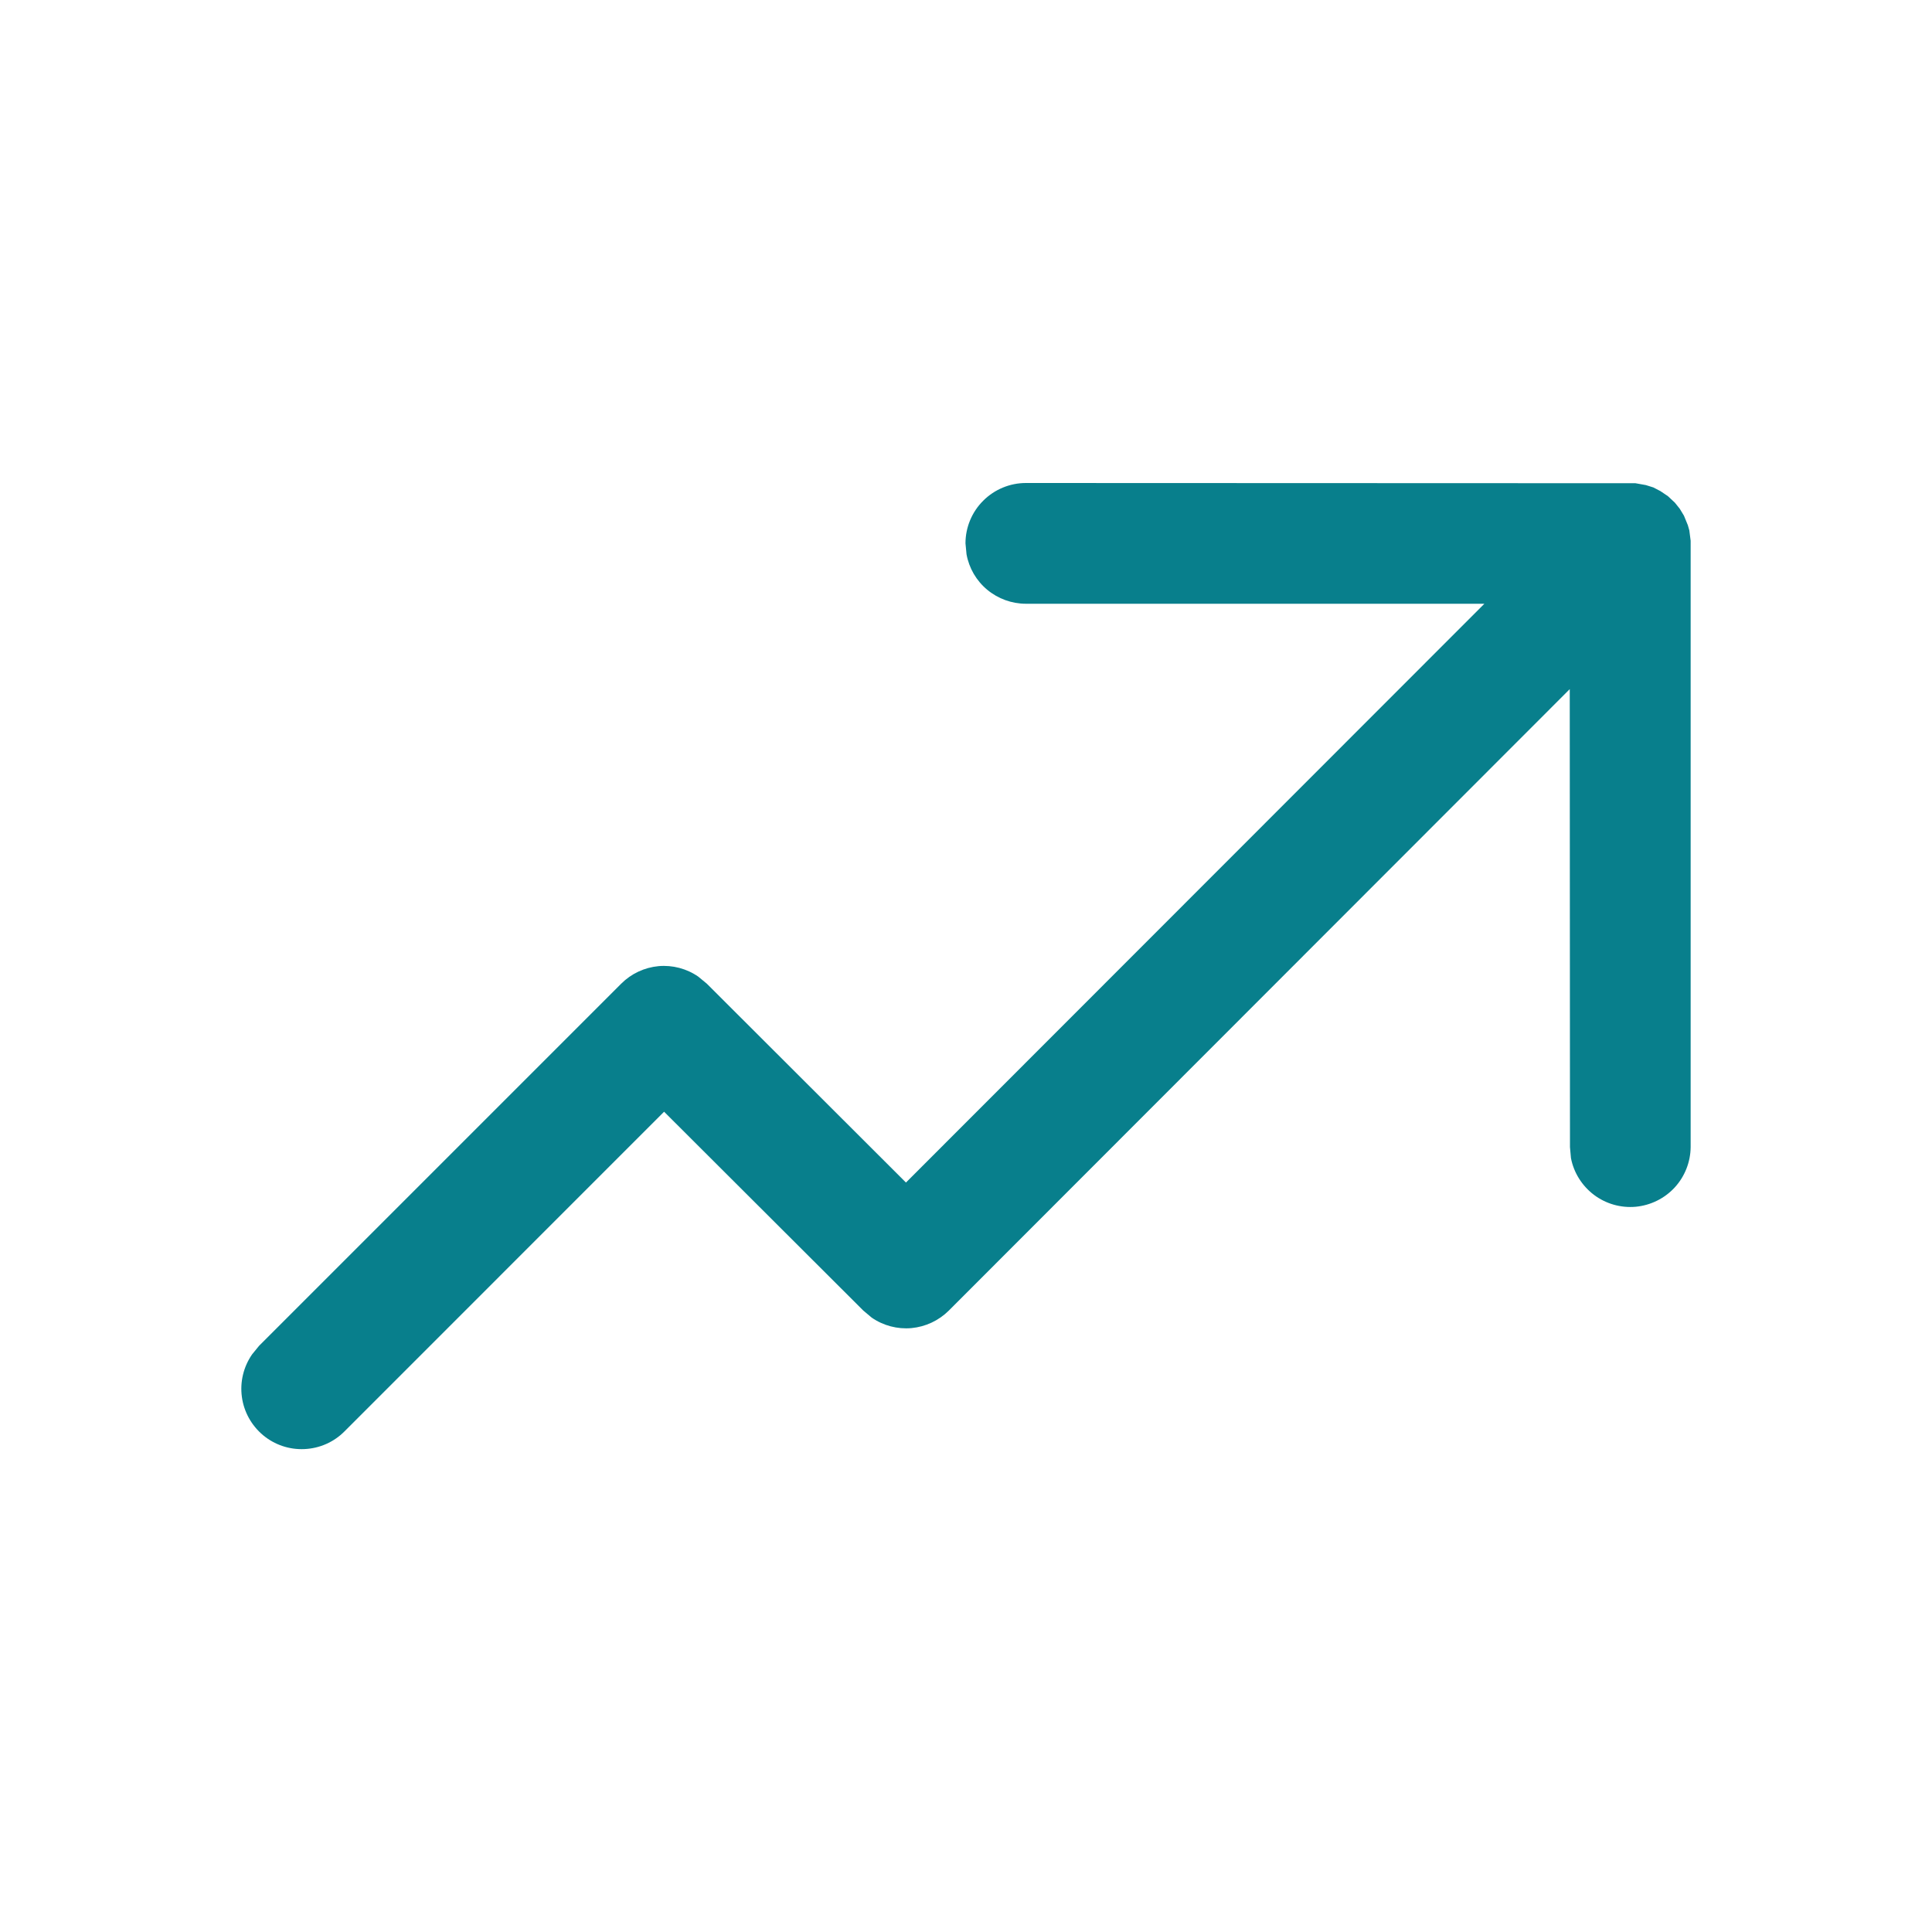 <svg width="26" height="26" viewBox="0 0 26 26" fill="none" xmlns="http://www.w3.org/2000/svg">
<path d="M13.806 6.5L22.009 6.503L22.149 6.528L22.251 6.56L22.345 6.609L22.446 6.677L22.54 6.765L22.605 6.846L22.662 6.94L22.714 7.067L22.734 7.137L22.752 7.277V15.438C22.75 15.639 22.673 15.833 22.537 15.981C22.4 16.129 22.213 16.221 22.013 16.24C21.812 16.258 21.612 16.201 21.451 16.08C21.29 15.958 21.179 15.782 21.141 15.584L21.128 15.438L21.125 9.274L12.768 17.638C12.633 17.772 12.456 17.855 12.266 17.873C12.077 17.89 11.887 17.84 11.731 17.732L11.619 17.638L8.937 14.961L4.636 19.263C4.493 19.407 4.301 19.492 4.098 19.501C3.895 19.511 3.696 19.444 3.54 19.314C3.384 19.183 3.282 19 3.255 18.798C3.228 18.597 3.277 18.393 3.393 18.226L3.486 18.112L8.361 13.237C8.495 13.103 8.672 13.02 8.862 13.002C9.051 12.985 9.241 13.035 9.397 13.143L9.511 13.237L12.192 15.914L19.976 8.125H13.806C13.616 8.125 13.432 8.058 13.286 7.937C13.139 7.815 13.041 7.646 13.007 7.459L12.993 7.312C12.993 7.097 13.079 6.89 13.232 6.738C13.384 6.586 13.591 6.5 13.806 6.5Z" fill="#087F8C"/>
</svg>
